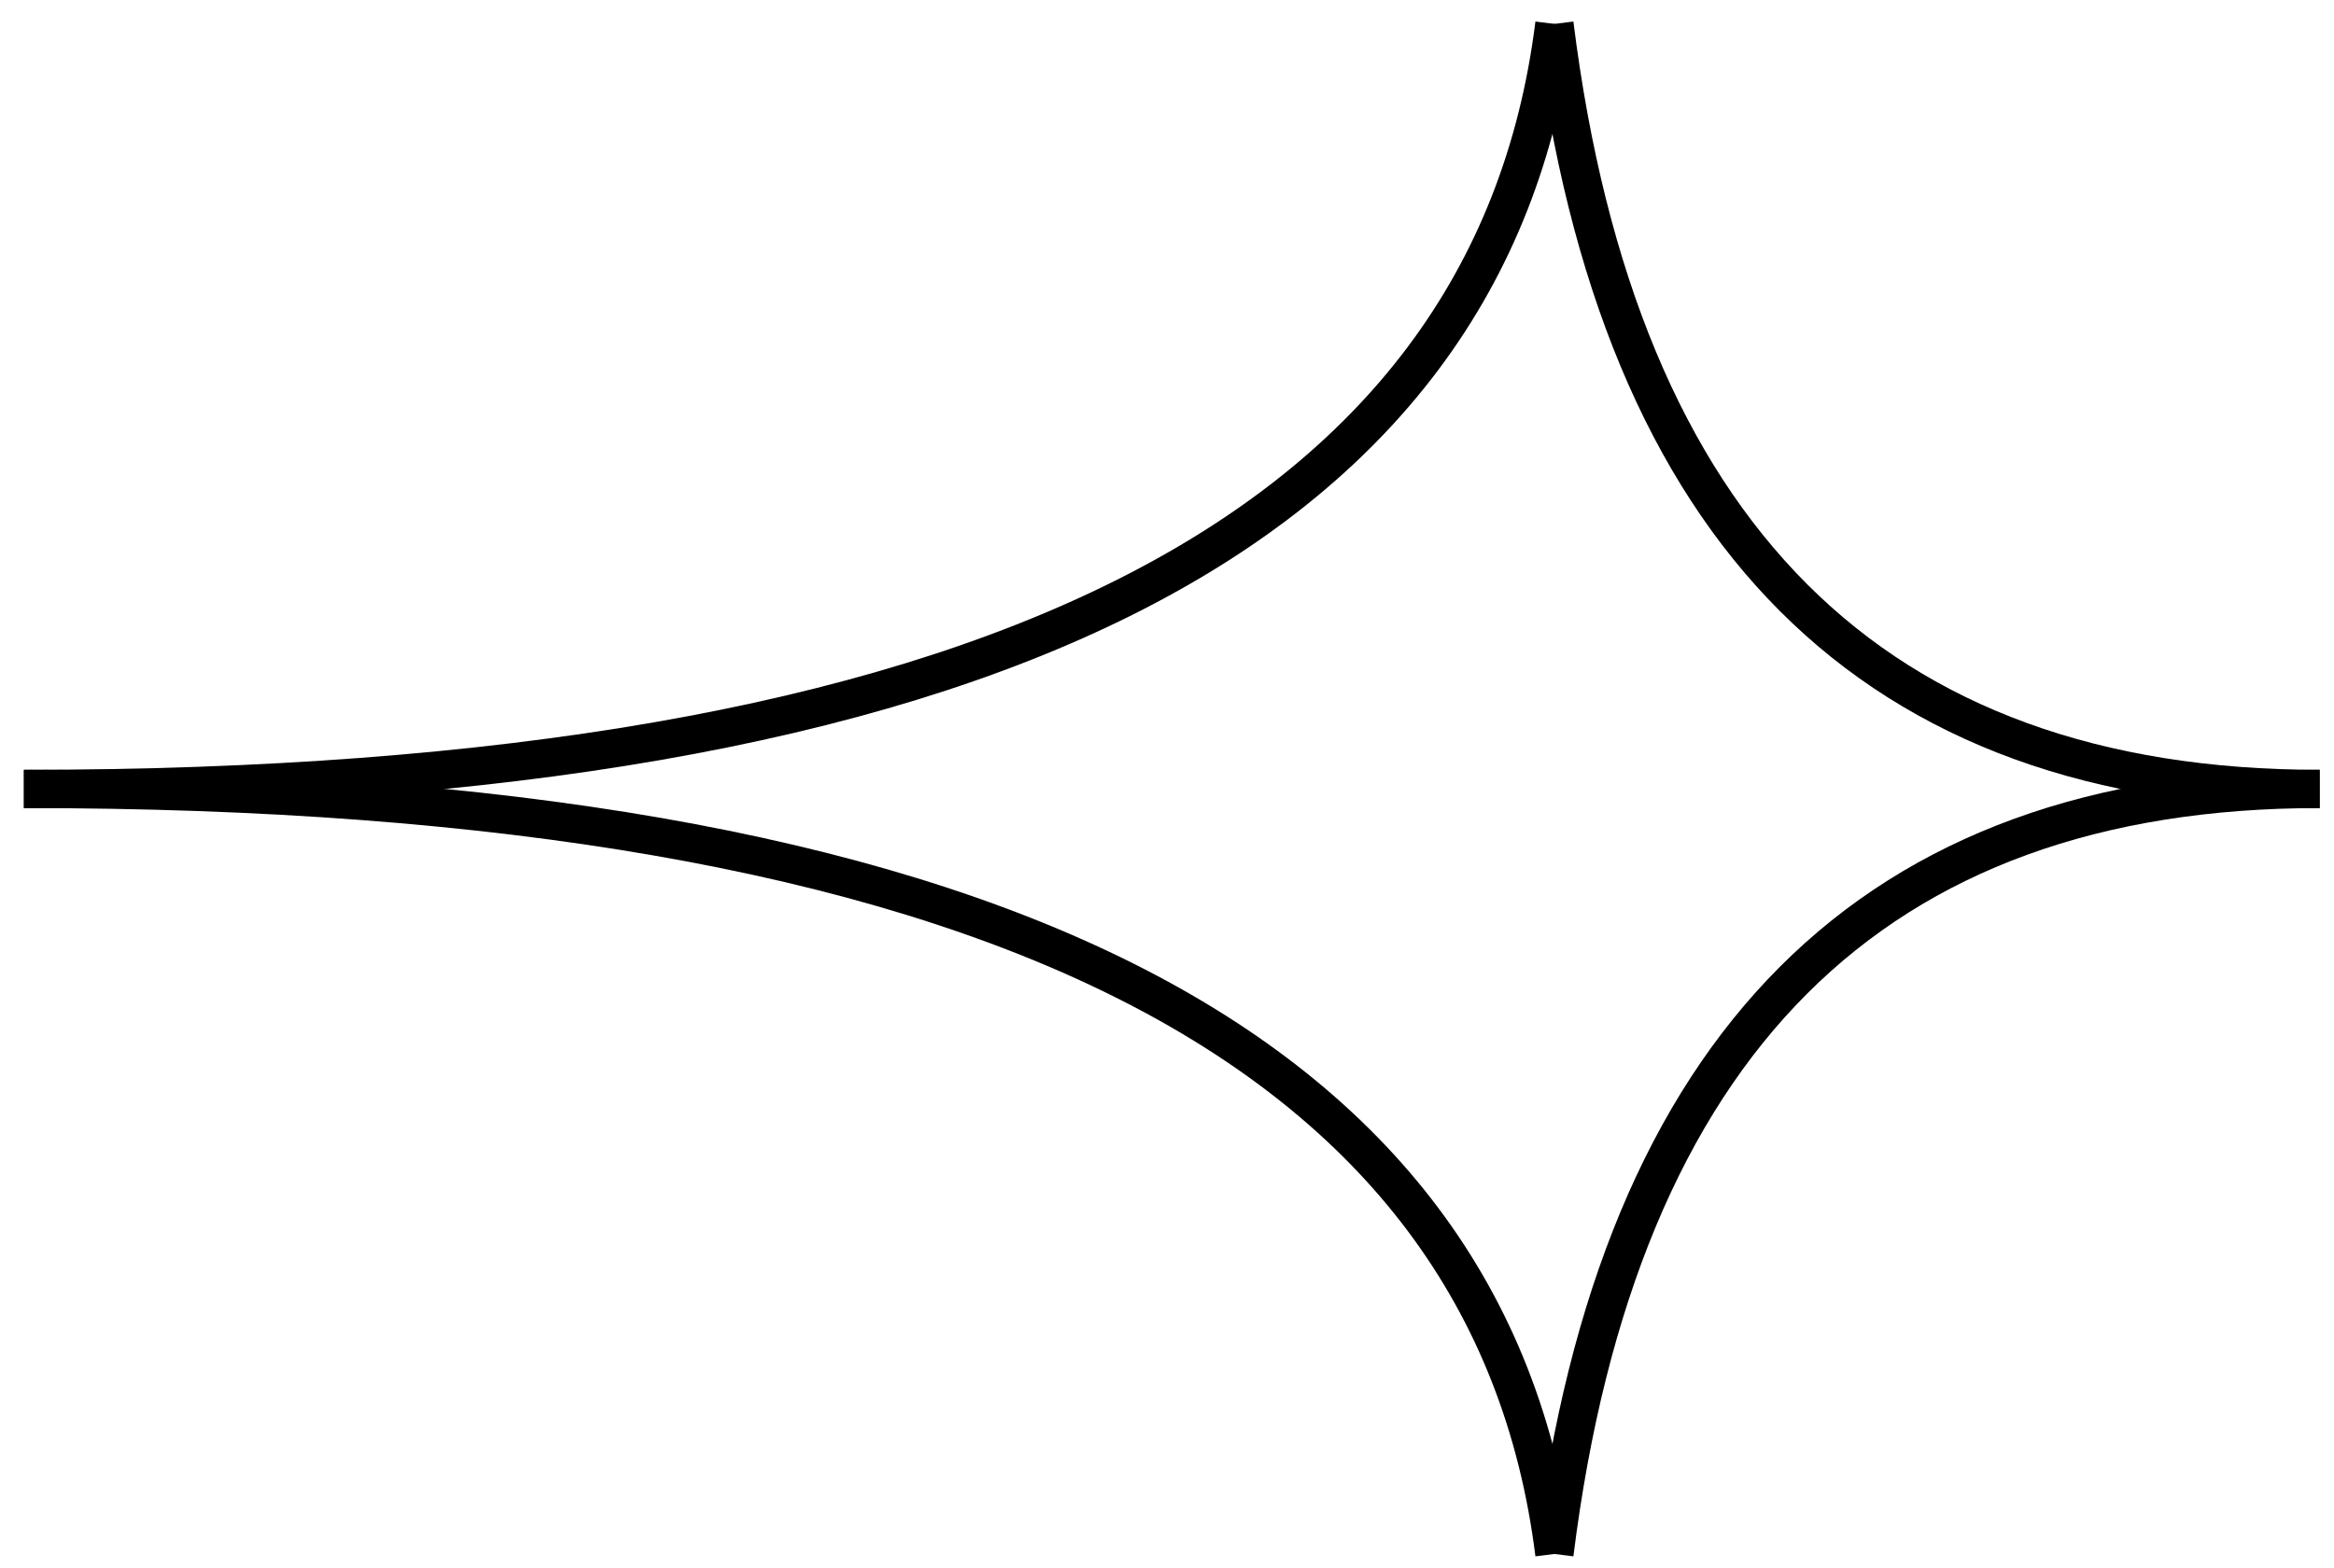 <?xml version="1.0" encoding="UTF-8"?>
<!-- Do not edit this file with editors other than draw.io -->
<!DOCTYPE svg PUBLIC "-//W3C//DTD SVG 1.1//EN" "http://www.w3.org/Graphics/SVG/1.1/DTD/svg11.dtd">
<svg xmlns="http://www.w3.org/2000/svg" style="background: transparent; background-color: transparent; color-scheme: light;" xmlns:xlink="http://www.w3.org/1999/xlink" version="1.1" width="244px" height="164px" viewBox="-0.5 -0.5 244 164" content="&lt;mxfile host=&quot;app.diagrams.net&quot; agent=&quot;Mozilla/5.0 (Windows NT 10.0; Win64; x64) AppleWebKit/537.36 (KHTML, like Gecko) Chrome/135.0.0.0 Safari/537.36 Edg/135.0.0.0&quot; version=&quot;26.2.14&quot; scale=&quot;1&quot; border=&quot;0&quot;&gt;&#10;  &lt;diagram name=&quot;Page-1&quot; id=&quot;4zUEreabks_7eoz8hBrp&quot;&gt;&#10;    &lt;mxGraphModel dx=&quot;1418&quot; dy=&quot;786&quot; grid=&quot;1&quot; gridSize=&quot;10&quot; guides=&quot;1&quot; tooltips=&quot;1&quot; connect=&quot;1&quot; arrows=&quot;1&quot; fold=&quot;1&quot; page=&quot;1&quot; pageScale=&quot;1&quot; pageWidth=&quot;1169&quot; pageHeight=&quot;827&quot; math=&quot;0&quot; shadow=&quot;0&quot;&gt;&#10;      &lt;root&gt;&#10;        &lt;mxCell id=&quot;0&quot; /&gt;&#10;        &lt;mxCell id=&quot;1&quot; parent=&quot;0&quot; /&gt;&#10;        &lt;mxCell id=&quot;GR87wrRlr_jvbEN_4gWr-1&quot; value=&quot;&quot; style=&quot;group;fontColor=default;labelBackgroundColor=none;rotation=-180;&quot; vertex=&quot;1&quot; connectable=&quot;0&quot; parent=&quot;1&quot;&gt;&#10;          &lt;mxGeometry x=&quot;10&quot; y=&quot;10&quot; width=&quot;240&quot; height=&quot;160&quot; as=&quot;geometry&quot; /&gt;&#10;        &lt;/mxCell&gt;&#10;        &lt;mxCell id=&quot;GR87wrRlr_jvbEN_4gWr-2&quot; value=&quot;&quot; style=&quot;curved=1;endArrow=none;html=1;rounded=0;startFill=0;strokeWidth=4;strokeColor=#000000;&quot; edge=&quot;1&quot; parent=&quot;GR87wrRlr_jvbEN_4gWr-1&quot;&gt;&#10;          &lt;mxGeometry width=&quot;50&quot; height=&quot;50&quot; relative=&quot;1&quot; as=&quot;geometry&quot;&gt;&#10;            &lt;mxPoint x=&quot;240&quot; y=&quot;80&quot; as=&quot;sourcePoint&quot; /&gt;&#10;            &lt;mxPoint x=&quot;160&quot; y=&quot;160&quot; as=&quot;targetPoint&quot; /&gt;&#10;            &lt;Array as=&quot;points&quot;&gt;&#10;              &lt;mxPoint x=&quot;170&quot; y=&quot;80&quot; /&gt;&#10;            &lt;/Array&gt;&#10;          &lt;/mxGeometry&gt;&#10;        &lt;/mxCell&gt;&#10;        &lt;mxCell id=&quot;GR87wrRlr_jvbEN_4gWr-3&quot; value=&quot;&quot; style=&quot;curved=1;endArrow=none;html=1;rounded=0;startFill=0;strokeWidth=4;strokeColor=#000000;&quot; edge=&quot;1&quot; parent=&quot;GR87wrRlr_jvbEN_4gWr-1&quot;&gt;&#10;          &lt;mxGeometry width=&quot;50&quot; height=&quot;50&quot; relative=&quot;1&quot; as=&quot;geometry&quot;&gt;&#10;            &lt;mxPoint x=&quot;240&quot; y=&quot;80&quot; as=&quot;sourcePoint&quot; /&gt;&#10;            &lt;mxPoint x=&quot;160&quot; as=&quot;targetPoint&quot; /&gt;&#10;            &lt;Array as=&quot;points&quot;&gt;&#10;              &lt;mxPoint x=&quot;170&quot; y=&quot;80&quot; /&gt;&#10;            &lt;/Array&gt;&#10;          &lt;/mxGeometry&gt;&#10;        &lt;/mxCell&gt;&#10;        &lt;mxCell id=&quot;GR87wrRlr_jvbEN_4gWr-4&quot; value=&quot;&quot; style=&quot;curved=1;endArrow=none;html=1;rounded=0;startFill=0;strokeWidth=4;strokeColor=#000000;&quot; edge=&quot;1&quot; parent=&quot;GR87wrRlr_jvbEN_4gWr-1&quot;&gt;&#10;          &lt;mxGeometry width=&quot;50&quot; height=&quot;50&quot; relative=&quot;1&quot; as=&quot;geometry&quot;&gt;&#10;            &lt;mxPoint y=&quot;80&quot; as=&quot;sourcePoint&quot; /&gt;&#10;            &lt;mxPoint x=&quot;160&quot; as=&quot;targetPoint&quot; /&gt;&#10;            &lt;Array as=&quot;points&quot;&gt;&#10;              &lt;mxPoint x=&quot;150&quot; y=&quot;80&quot; /&gt;&#10;            &lt;/Array&gt;&#10;          &lt;/mxGeometry&gt;&#10;        &lt;/mxCell&gt;&#10;        &lt;mxCell id=&quot;GR87wrRlr_jvbEN_4gWr-5&quot; value=&quot;&quot; style=&quot;curved=1;endArrow=none;html=1;rounded=0;startFill=0;strokeWidth=4;strokeColor=#000000;&quot; edge=&quot;1&quot; parent=&quot;GR87wrRlr_jvbEN_4gWr-1&quot;&gt;&#10;          &lt;mxGeometry width=&quot;50&quot; height=&quot;50&quot; relative=&quot;1&quot; as=&quot;geometry&quot;&gt;&#10;            &lt;mxPoint y=&quot;80&quot; as=&quot;sourcePoint&quot; /&gt;&#10;            &lt;mxPoint x=&quot;160&quot; y=&quot;160&quot; as=&quot;targetPoint&quot; /&gt;&#10;            &lt;Array as=&quot;points&quot;&gt;&#10;              &lt;mxPoint x=&quot;150&quot; y=&quot;80&quot; /&gt;&#10;            &lt;/Array&gt;&#10;          &lt;/mxGeometry&gt;&#10;        &lt;/mxCell&gt;&#10;      &lt;/root&gt;&#10;    &lt;/mxGraphModel&gt;&#10;  &lt;/diagram&gt;&#10;&lt;/mxfile&gt;&#10;"><defs/><g><g data-cell-id="0"><g data-cell-id="1"><g data-cell-id="GR87wrRlr_jvbEN_4gWr-1"><g/><g data-cell-id="GR87wrRlr_jvbEN_4gWr-2"><g><path d="M 242 82 Q 172 82 162 162" fill="none" stroke="#000000" stroke-width="4" stroke-miterlimit="10" pointer-events="stroke" style="stroke: rgb(0, 0, 0);"/></g></g><g data-cell-id="GR87wrRlr_jvbEN_4gWr-3"><g><path d="M 242 82 Q 172 82 162 2" fill="none" stroke="#000000" stroke-width="4" stroke-miterlimit="10" pointer-events="stroke" style="stroke: rgb(0, 0, 0);"/></g></g><g data-cell-id="GR87wrRlr_jvbEN_4gWr-4"><g><path d="M 2 82 Q 152 82 162 2" fill="none" stroke="#000000" stroke-width="4" stroke-miterlimit="10" pointer-events="stroke" style="stroke: rgb(0, 0, 0);"/></g></g><g data-cell-id="GR87wrRlr_jvbEN_4gWr-5"><g><path d="M 2 82 Q 152 82 162 162" fill="none" stroke="#000000" stroke-width="4" stroke-miterlimit="10" pointer-events="stroke" style="stroke: rgb(0, 0, 0);"/></g></g></g></g></g></g></svg>